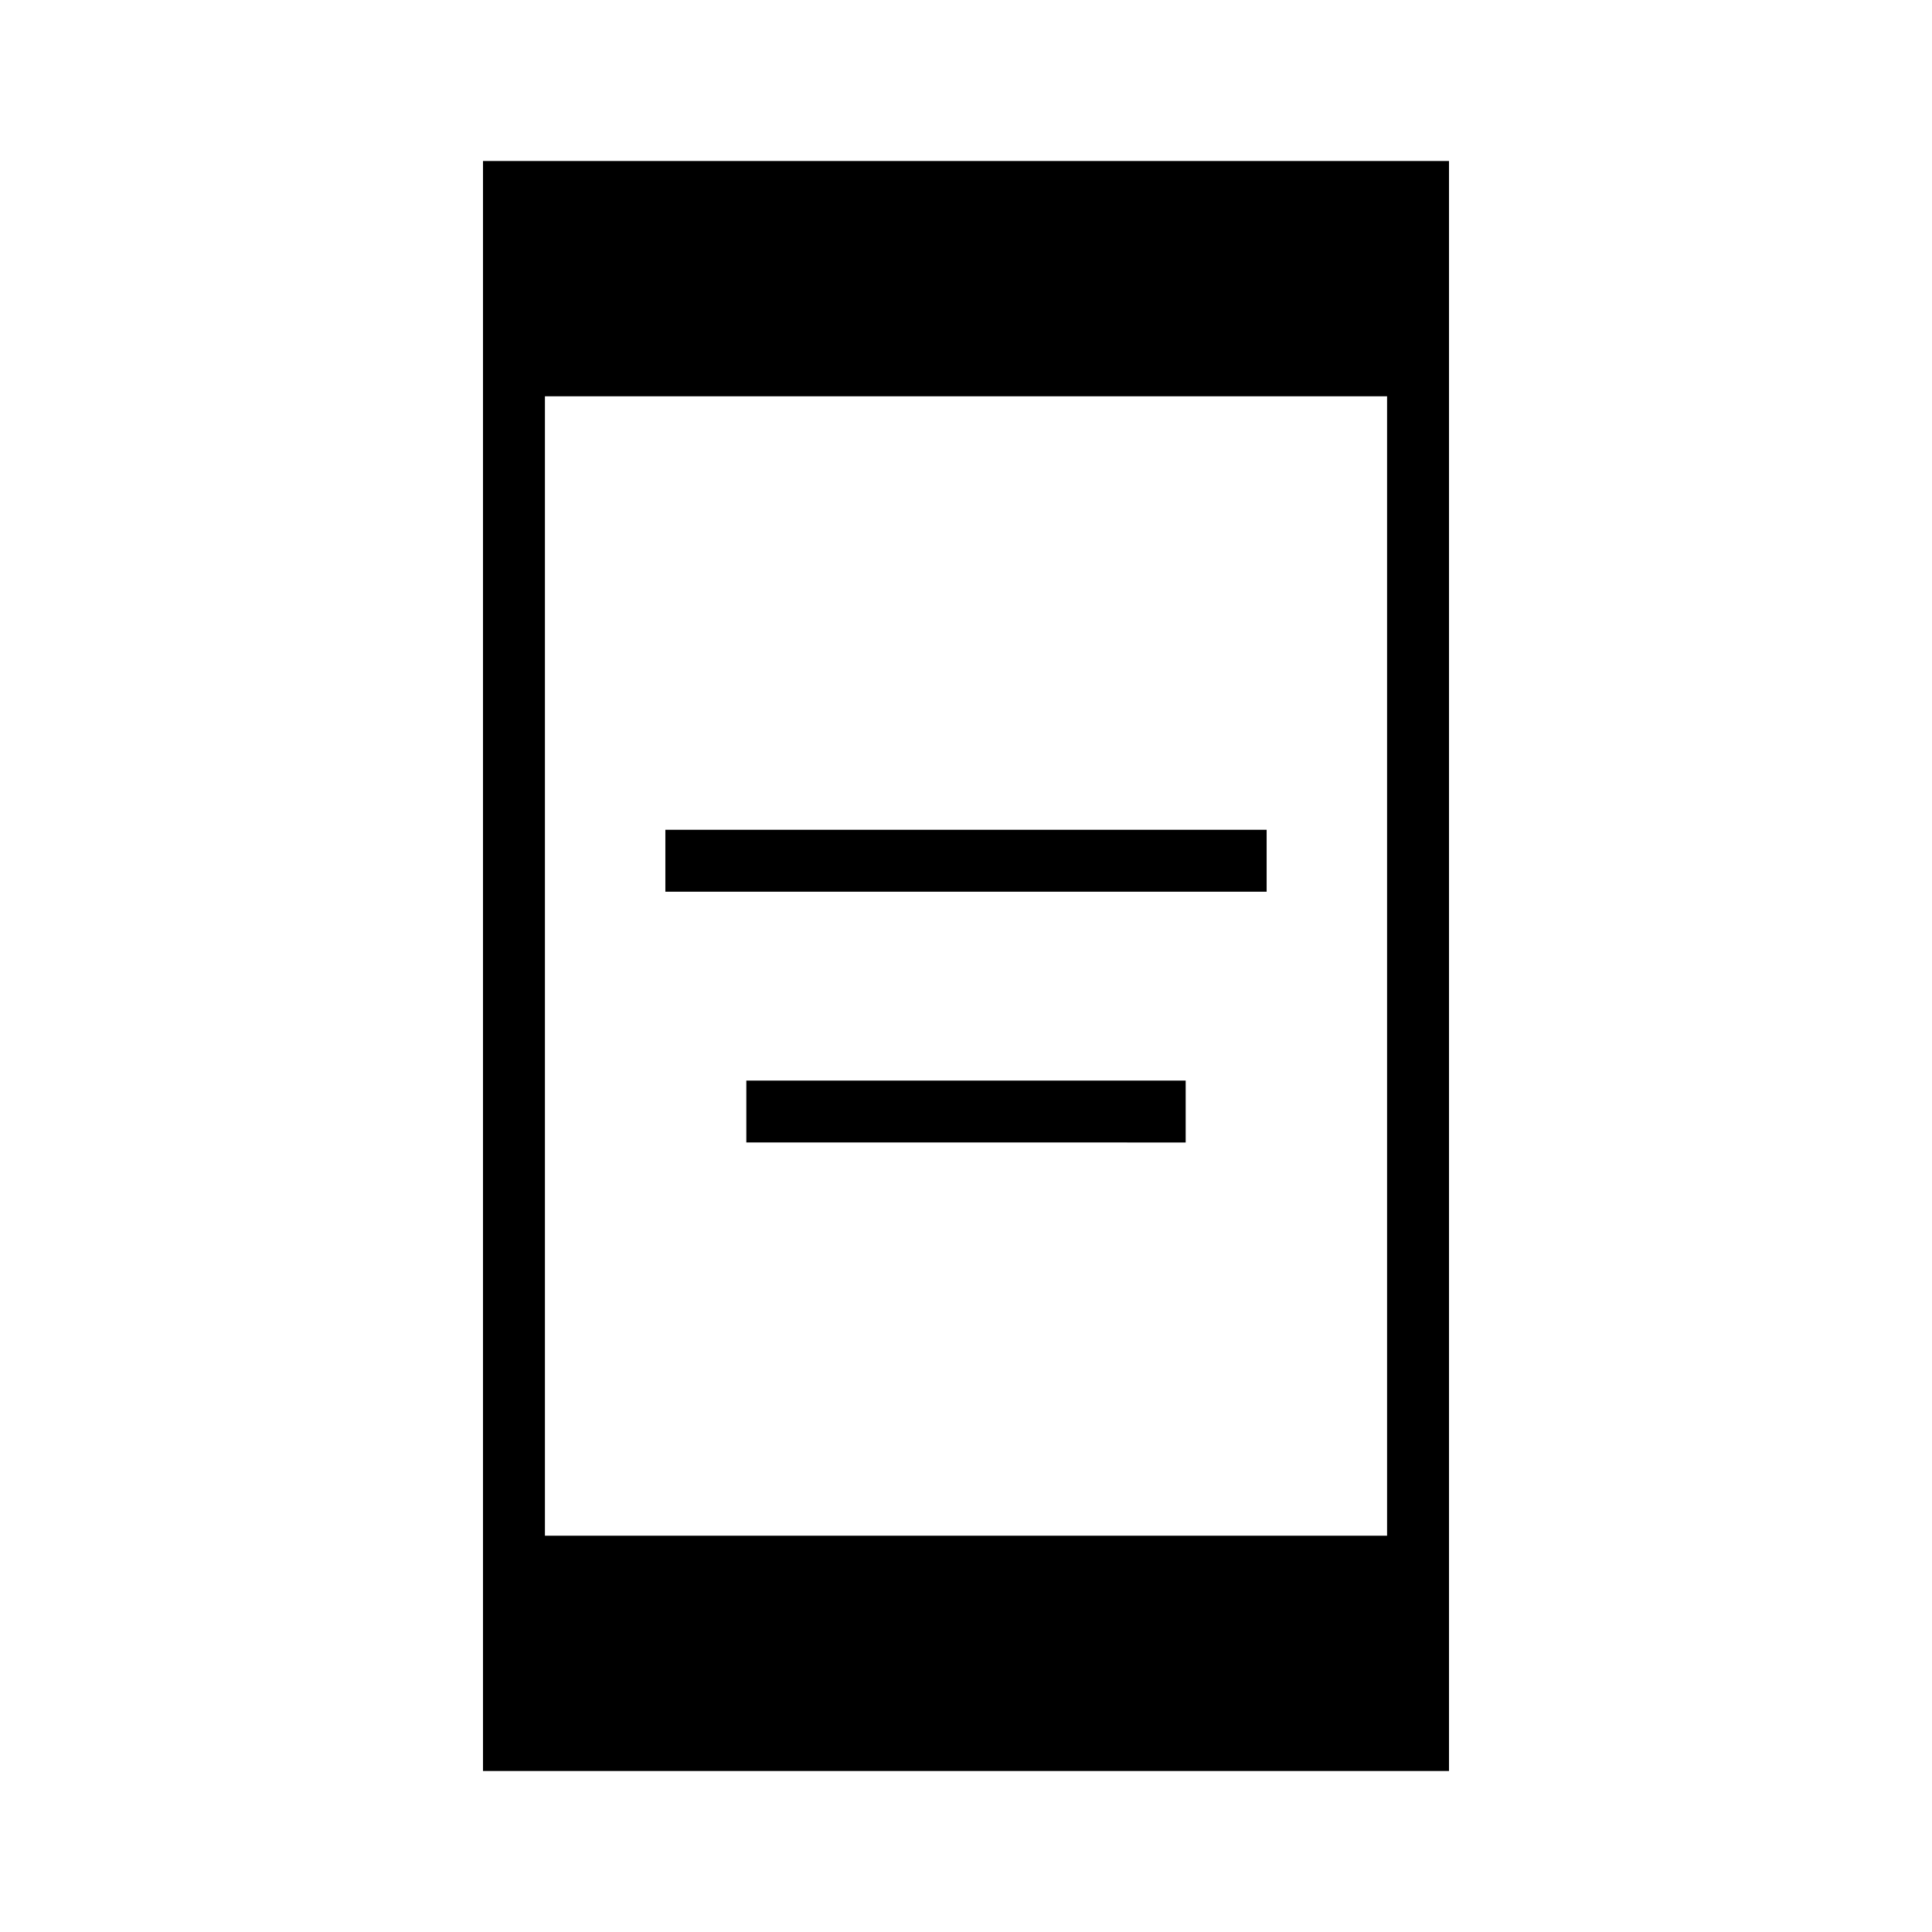 <svg xmlns="http://www.w3.org/2000/svg" width="48" height="48" viewBox="0 96 960 960"><path d="M330.615 539.077v-30.769h298.77v30.769h-298.77Zm40.231 124.615v-30.769h218.308v30.769H370.846ZM240 976V176h480v800H240Zm30.769-116.923h418.462V292.923H270.769v566.154Z"/></svg>